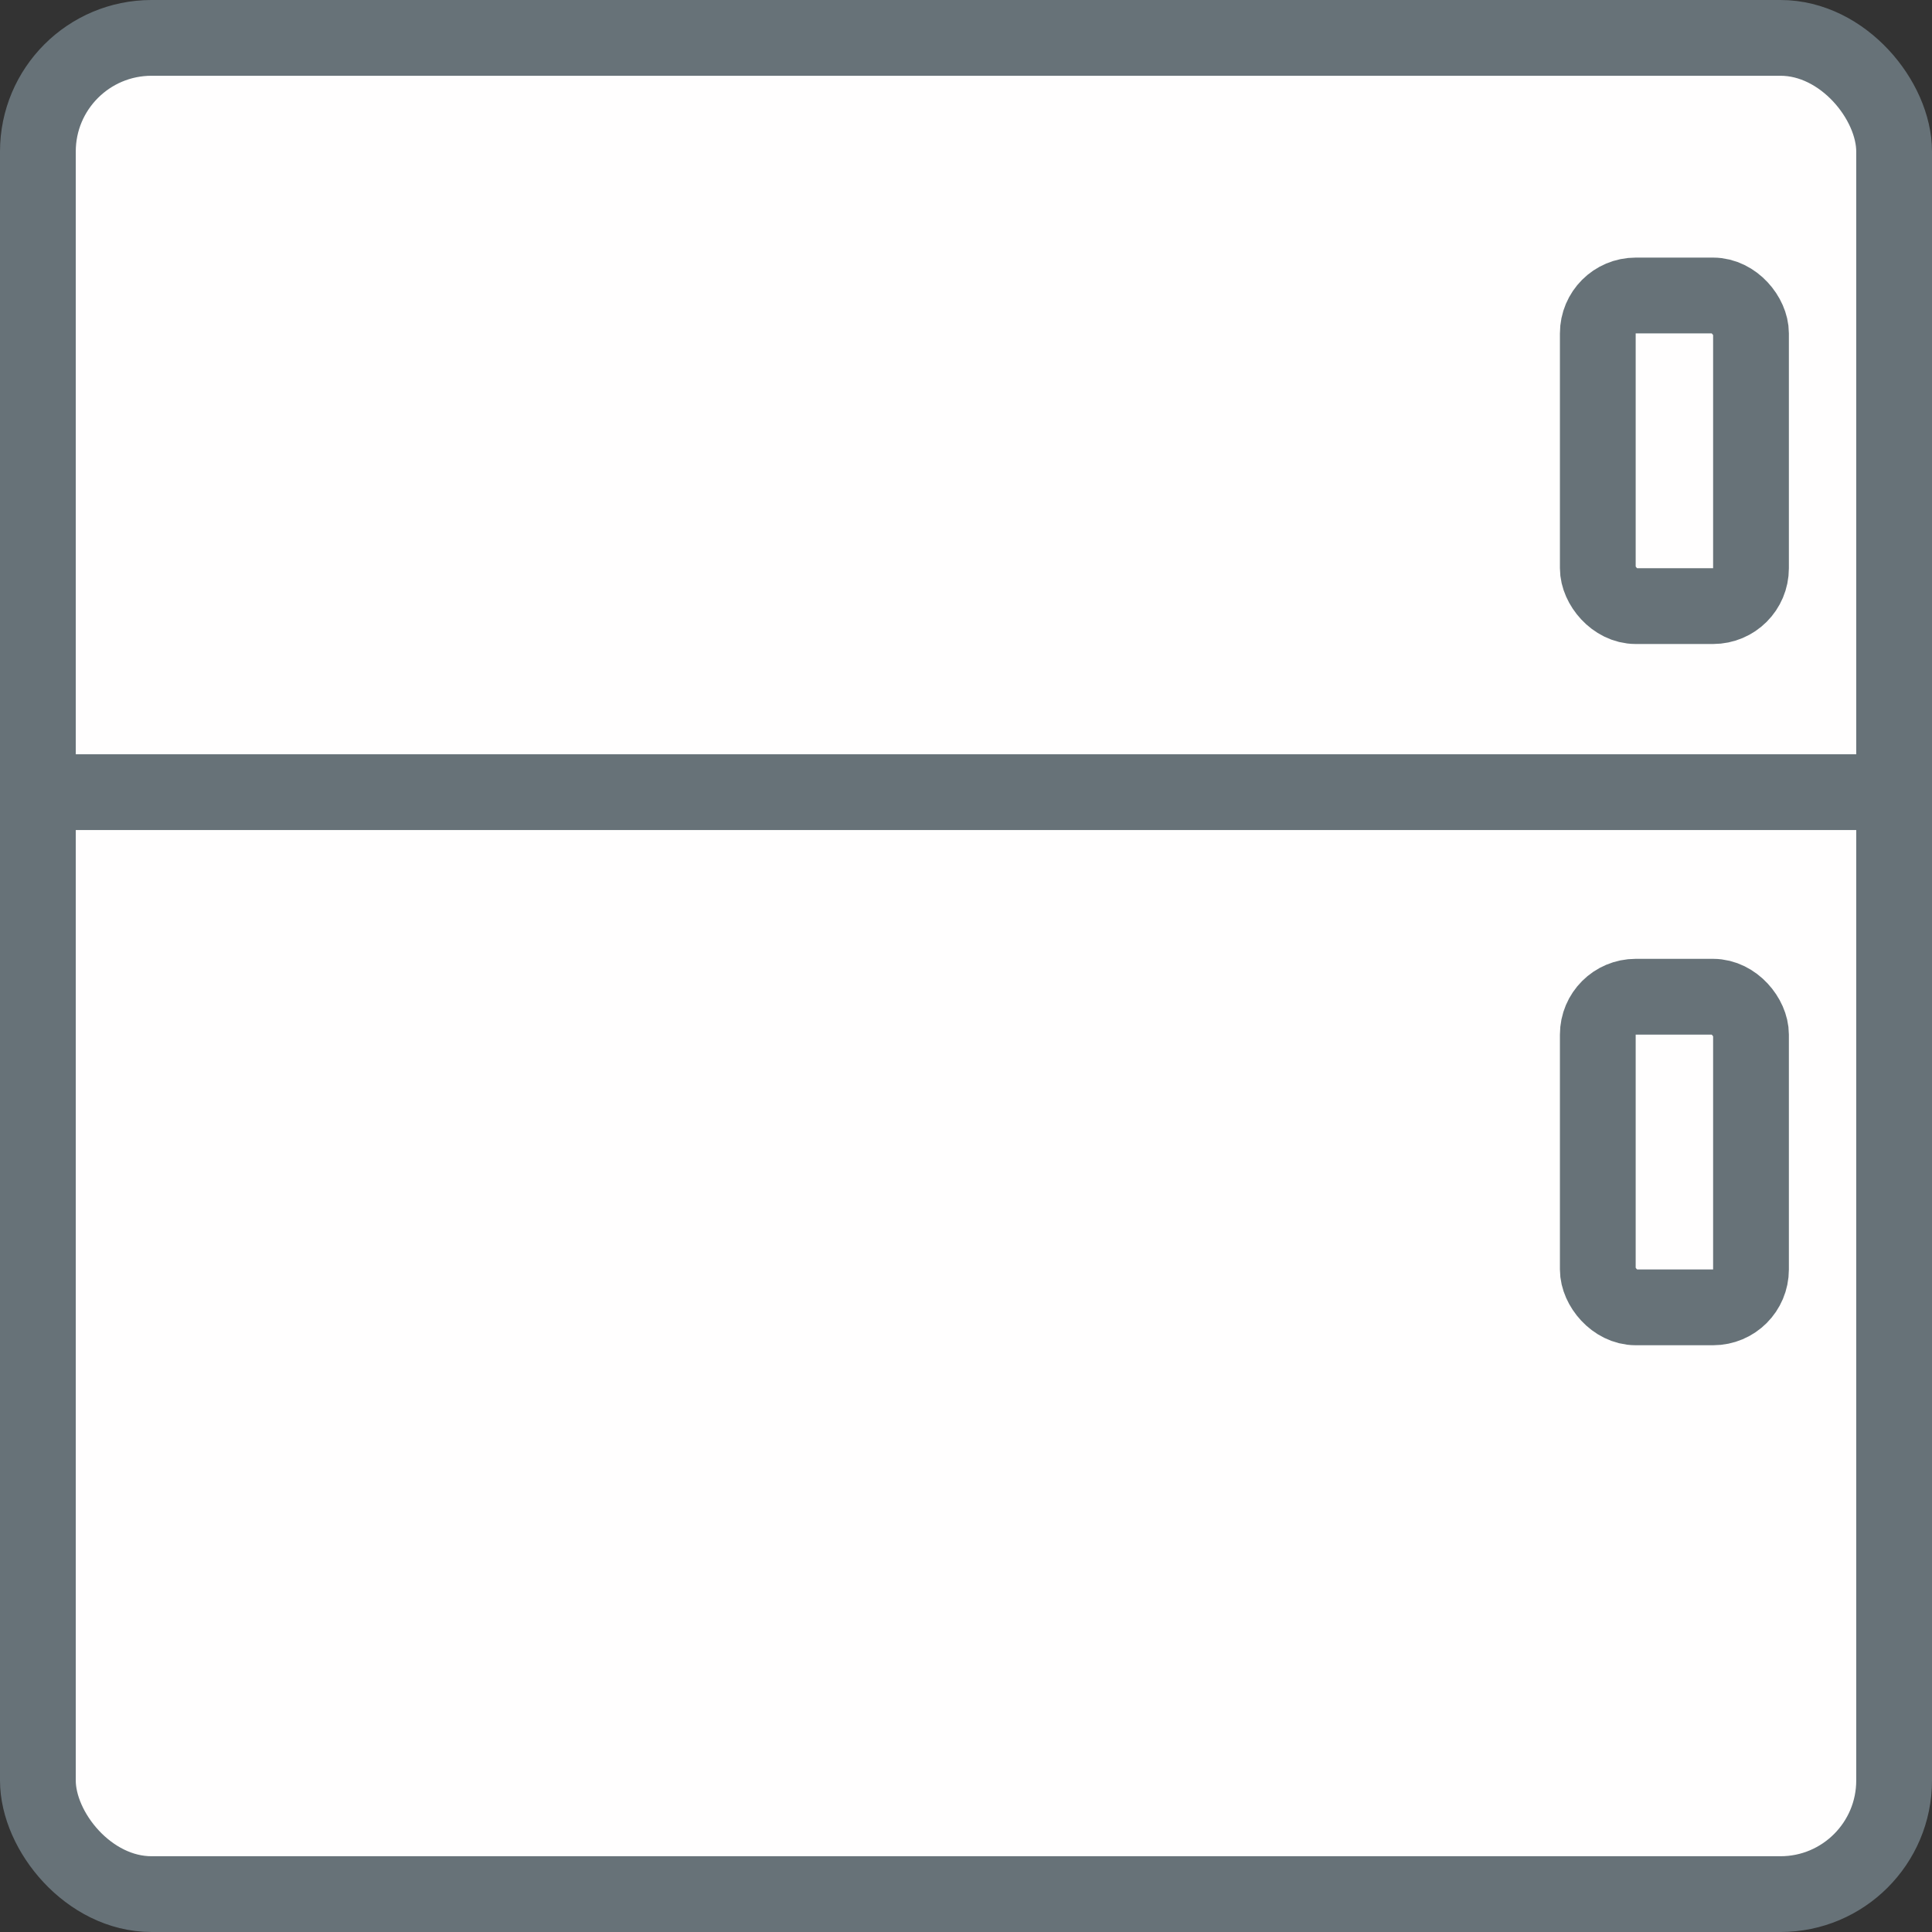 <svg width="51" height="51" viewBox="0 0 51 51" fill="none" xmlns="http://www.w3.org/2000/svg">
<rect x="0" y="0" width="51" height="51" fill="#333333" stroke="none"/>
<rect x="1" y="1" width="49" height="49" rx="3" fill="#FFFEFE" stroke="#677278" stroke-width="2"/>
<line y1="20.911" x2="51" y2="20.911" stroke="#677278" stroke-width="2"/>
<rect x="42.178" y="7.8" width="4.044" height="8.2" rx="1" fill="#FFFEFE" stroke="#677278" stroke-width="2"/>
<rect x="42.178" y="26.311" width="4.044" height="8.2" rx="1" fill="#FFFEFE" stroke="#677278" stroke-width="2"/>
</svg>
